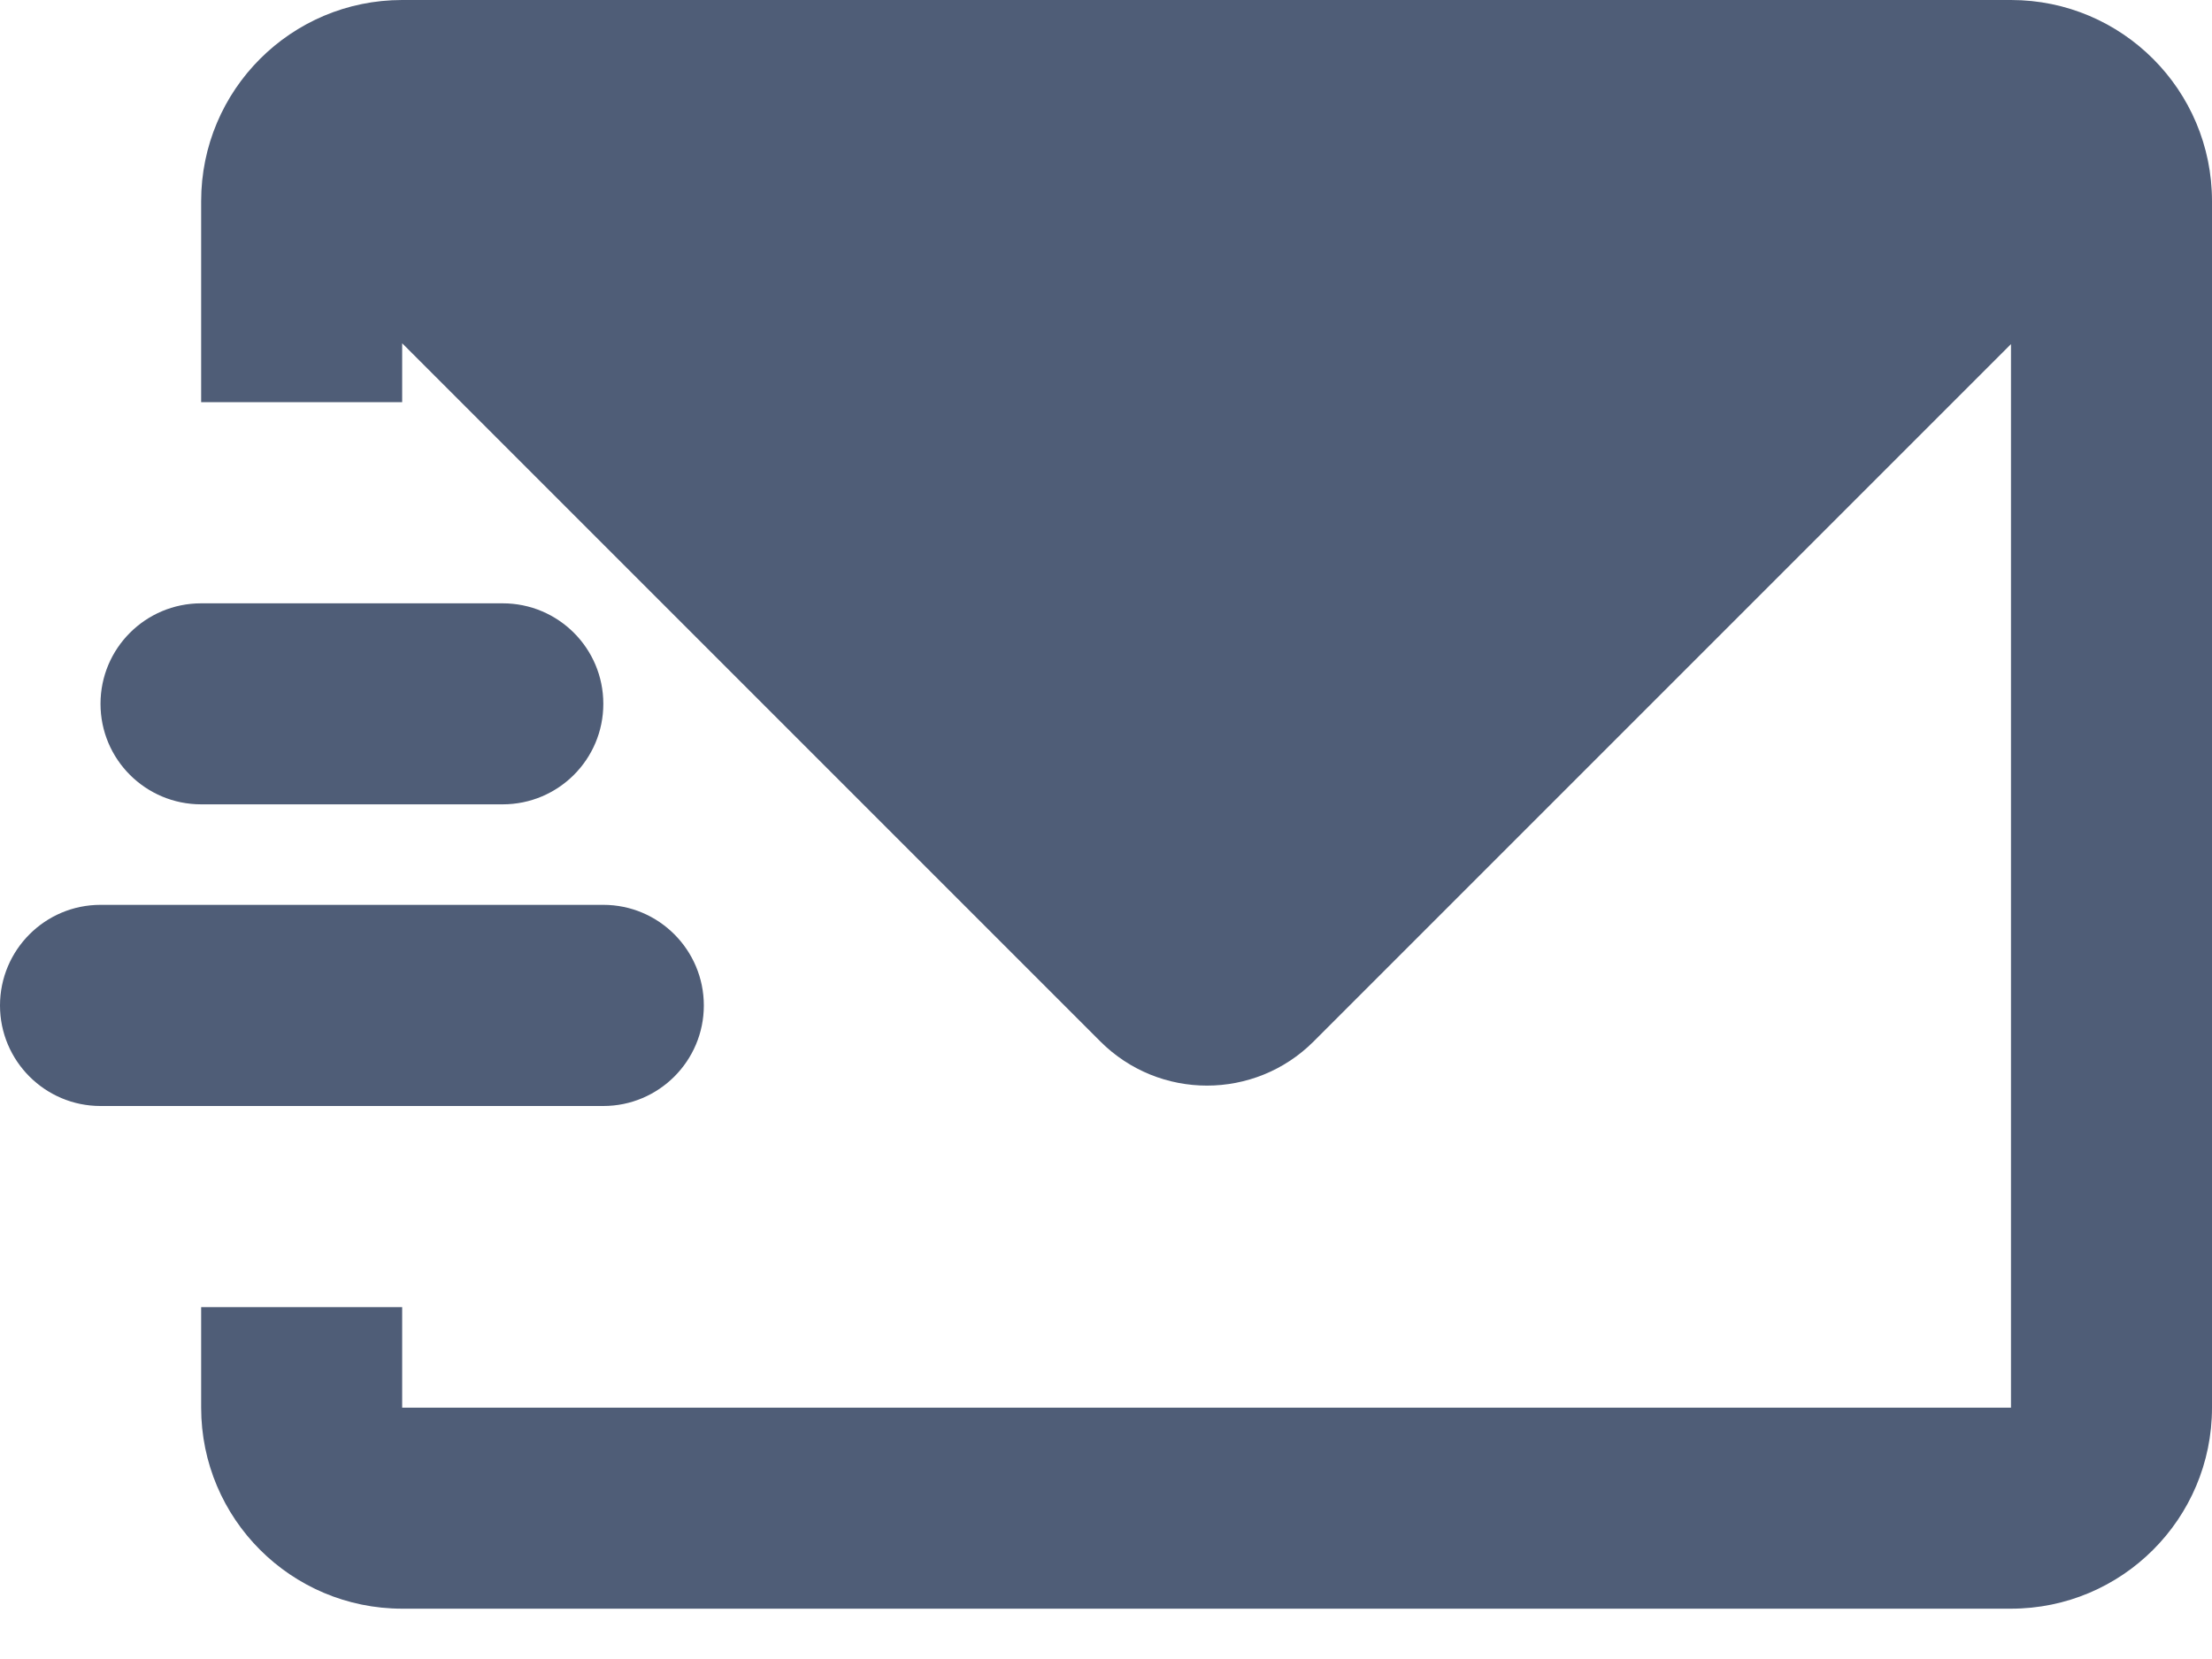 <svg width="16" height="12" viewBox="0 0 16 12" fill="none" xmlns="http://www.w3.org/2000/svg">
<path d="M1.455 1.455C1.455 0.651 2.106 0 2.909 0H14.546C15.349 0 16 0.651 16 1.455V10.182C16 10.985 15.349 11.636 14.546 11.636H2.909C2.106 11.636 1.455 10.985 1.455 10.182V9.455H2.909V10.182H14.546V2.489L9.502 7.533C9.076 7.959 8.385 7.959 7.959 7.533L2.909 2.483V2.909H1.455V1.455Z" fill="#4F5D77"/>
<path d="M0.727 5.091C0.727 4.689 1.053 4.364 1.455 4.364H3.636C4.038 4.364 4.364 4.689 4.364 5.091C4.364 5.493 4.038 5.818 3.636 5.818H1.455C1.053 5.818 0.727 5.493 0.727 5.091Z" fill="#4F5D77"/>
<path d="M0.727 6.545C0.326 6.545 0 6.871 0 7.273C0 7.674 0.326 8 0.727 8H4.364C4.765 8 5.091 7.674 5.091 7.273C5.091 6.871 4.765 6.545 4.364 6.545H0.727Z" fill="#4F5D77"/>
</svg>
